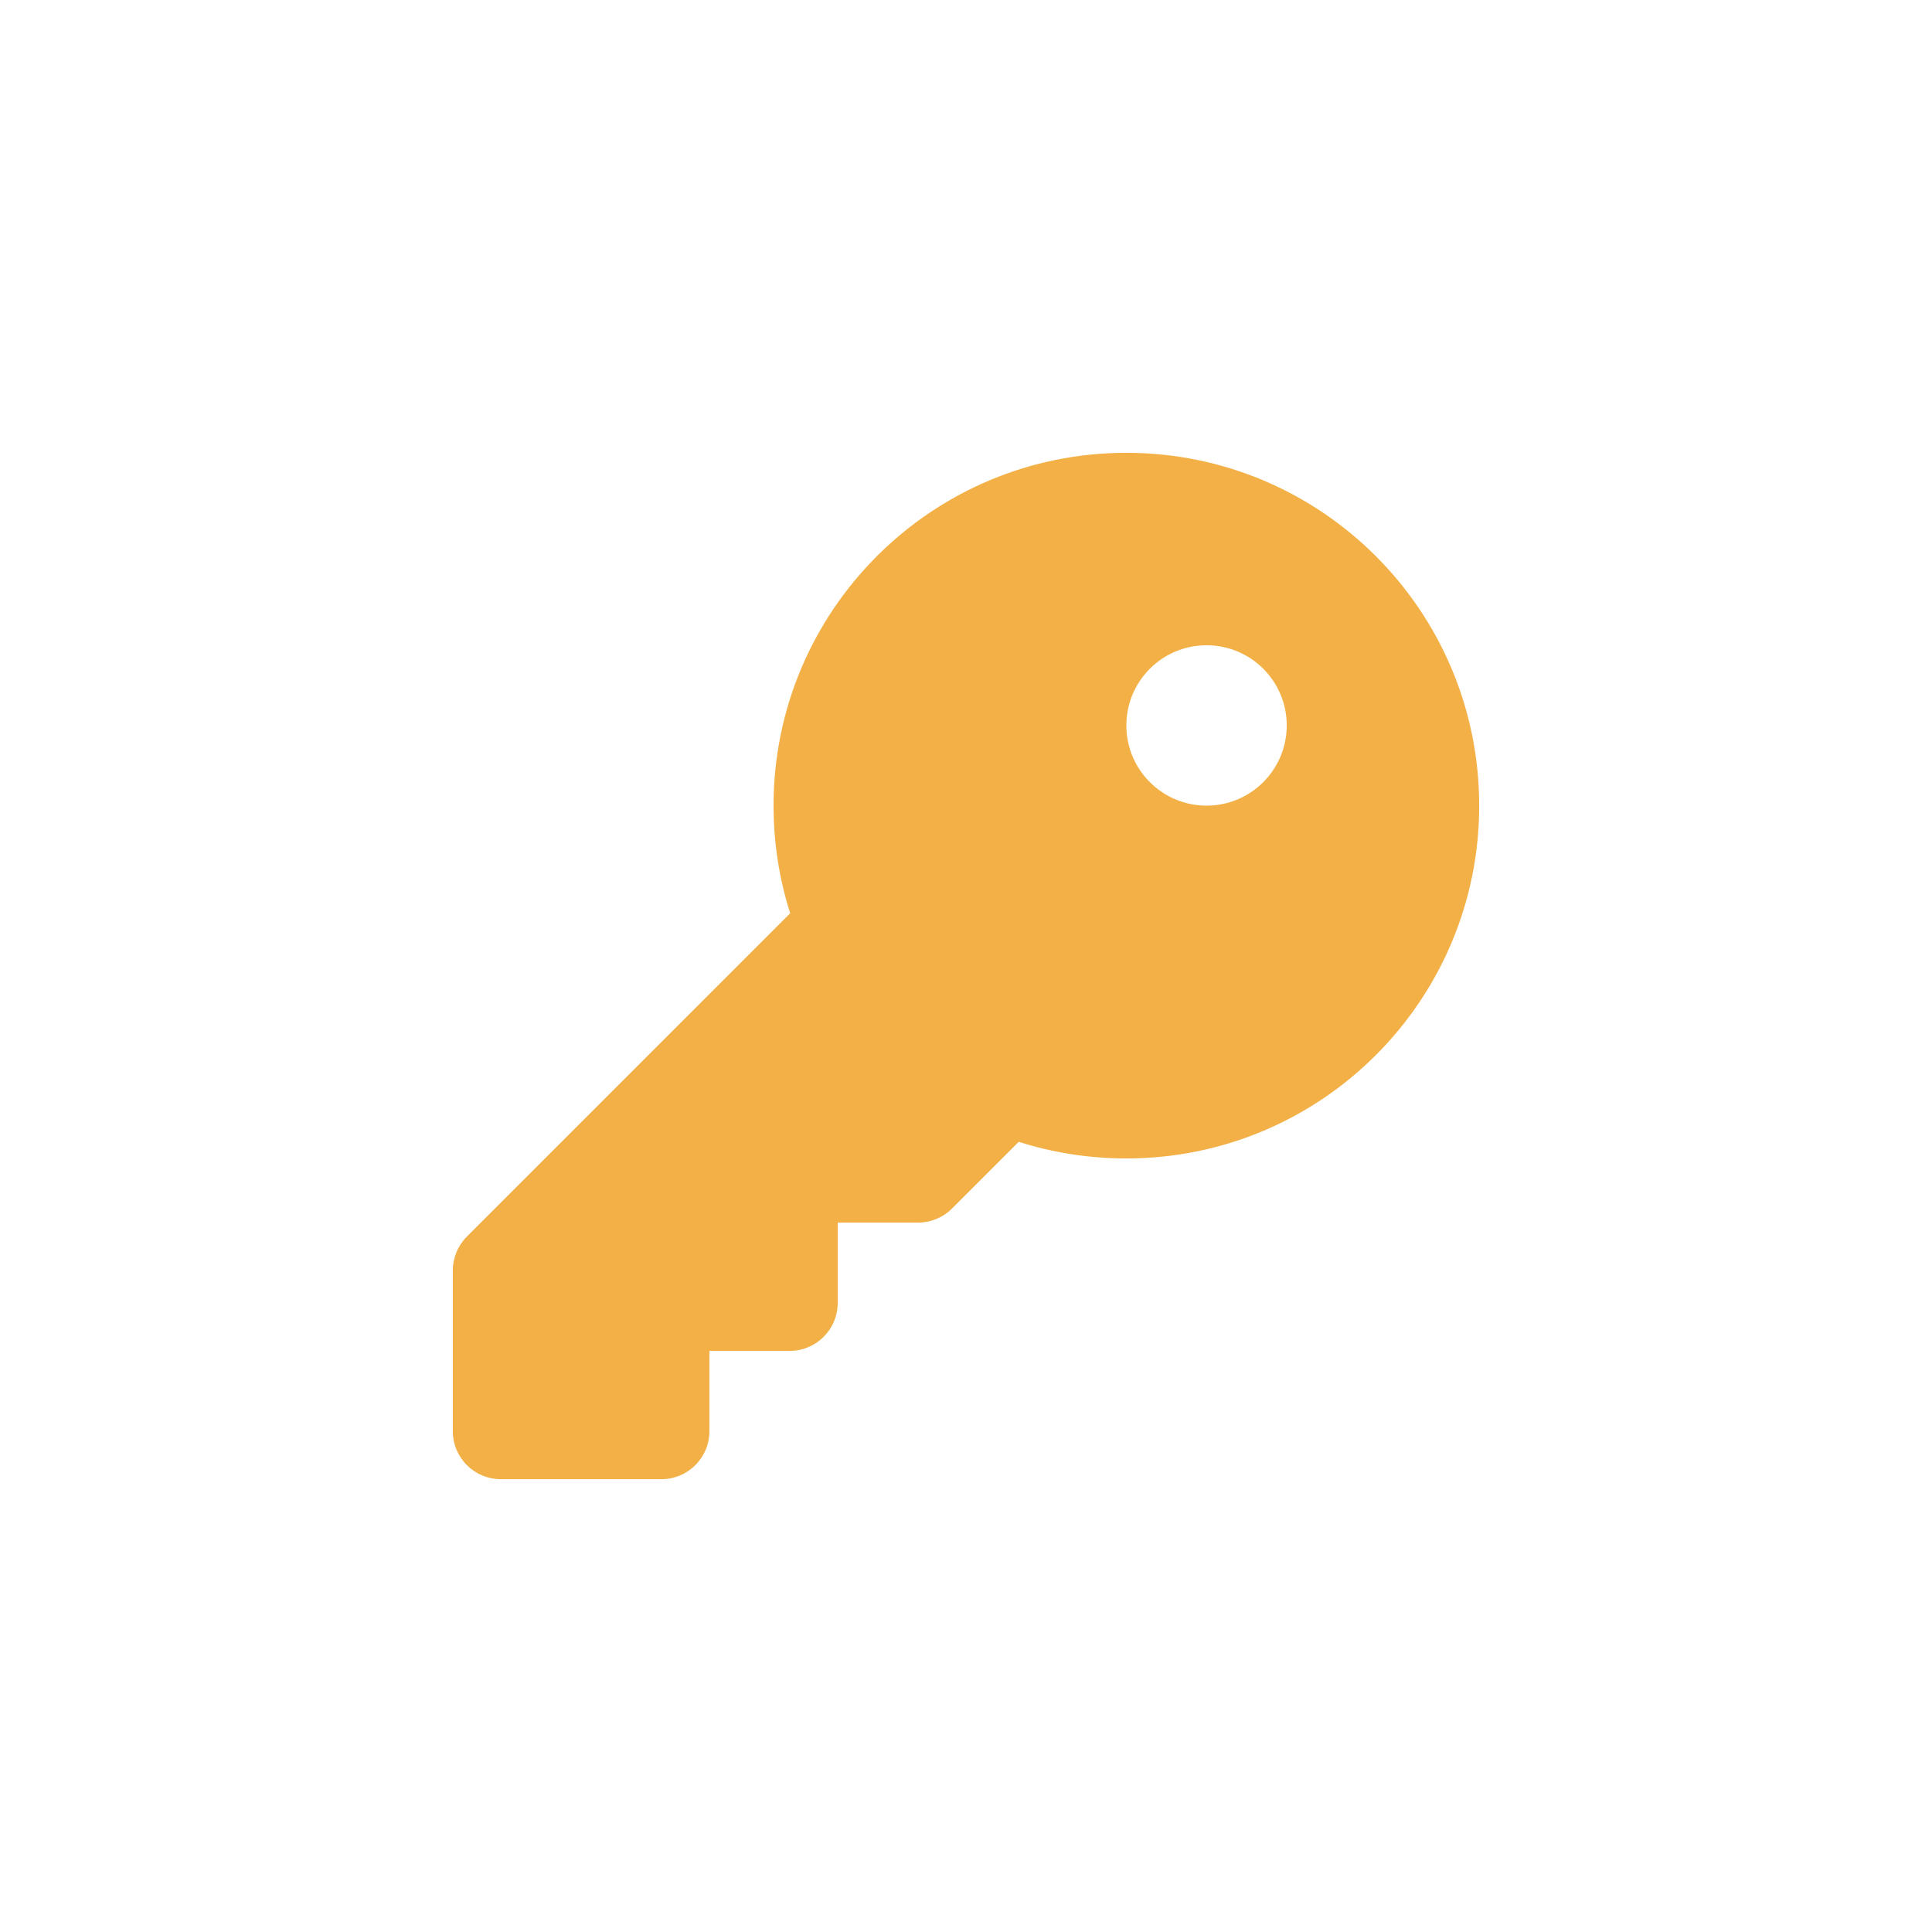 <svg width="64" height="64" viewBox="0 0 64 64" fill="none" xmlns="http://www.w3.org/2000/svg">
<path d="M37.312 38.375C43.767 38.375 49 33.142 49 26.688C49 20.233 43.767 15 37.312 15C30.858 15 25.625 20.233 25.625 26.688C25.625 27.929 25.818 29.131 26.176 30.253L15.465 40.965C15.166 41.264 15 41.669 15 42.094V47.406C15 48.289 15.71 49 16.594 49H21.906C22.79 49 23.5 48.289 23.5 47.406V44.75H26.156C27.04 44.75 27.75 44.039 27.75 43.156V40.5H30.406C30.831 40.5 31.236 40.334 31.535 40.035L33.746 37.824C34.869 38.182 36.071 38.375 37.312 38.375ZM39.969 26.688C38.501 26.688 37.312 25.499 37.312 24.031C37.312 22.564 38.501 21.375 39.969 21.375C41.436 21.375 42.625 22.564 42.625 24.031C42.625 25.499 41.436 26.688 39.969 26.688Z" fill="#F2B046"/>
</svg>
